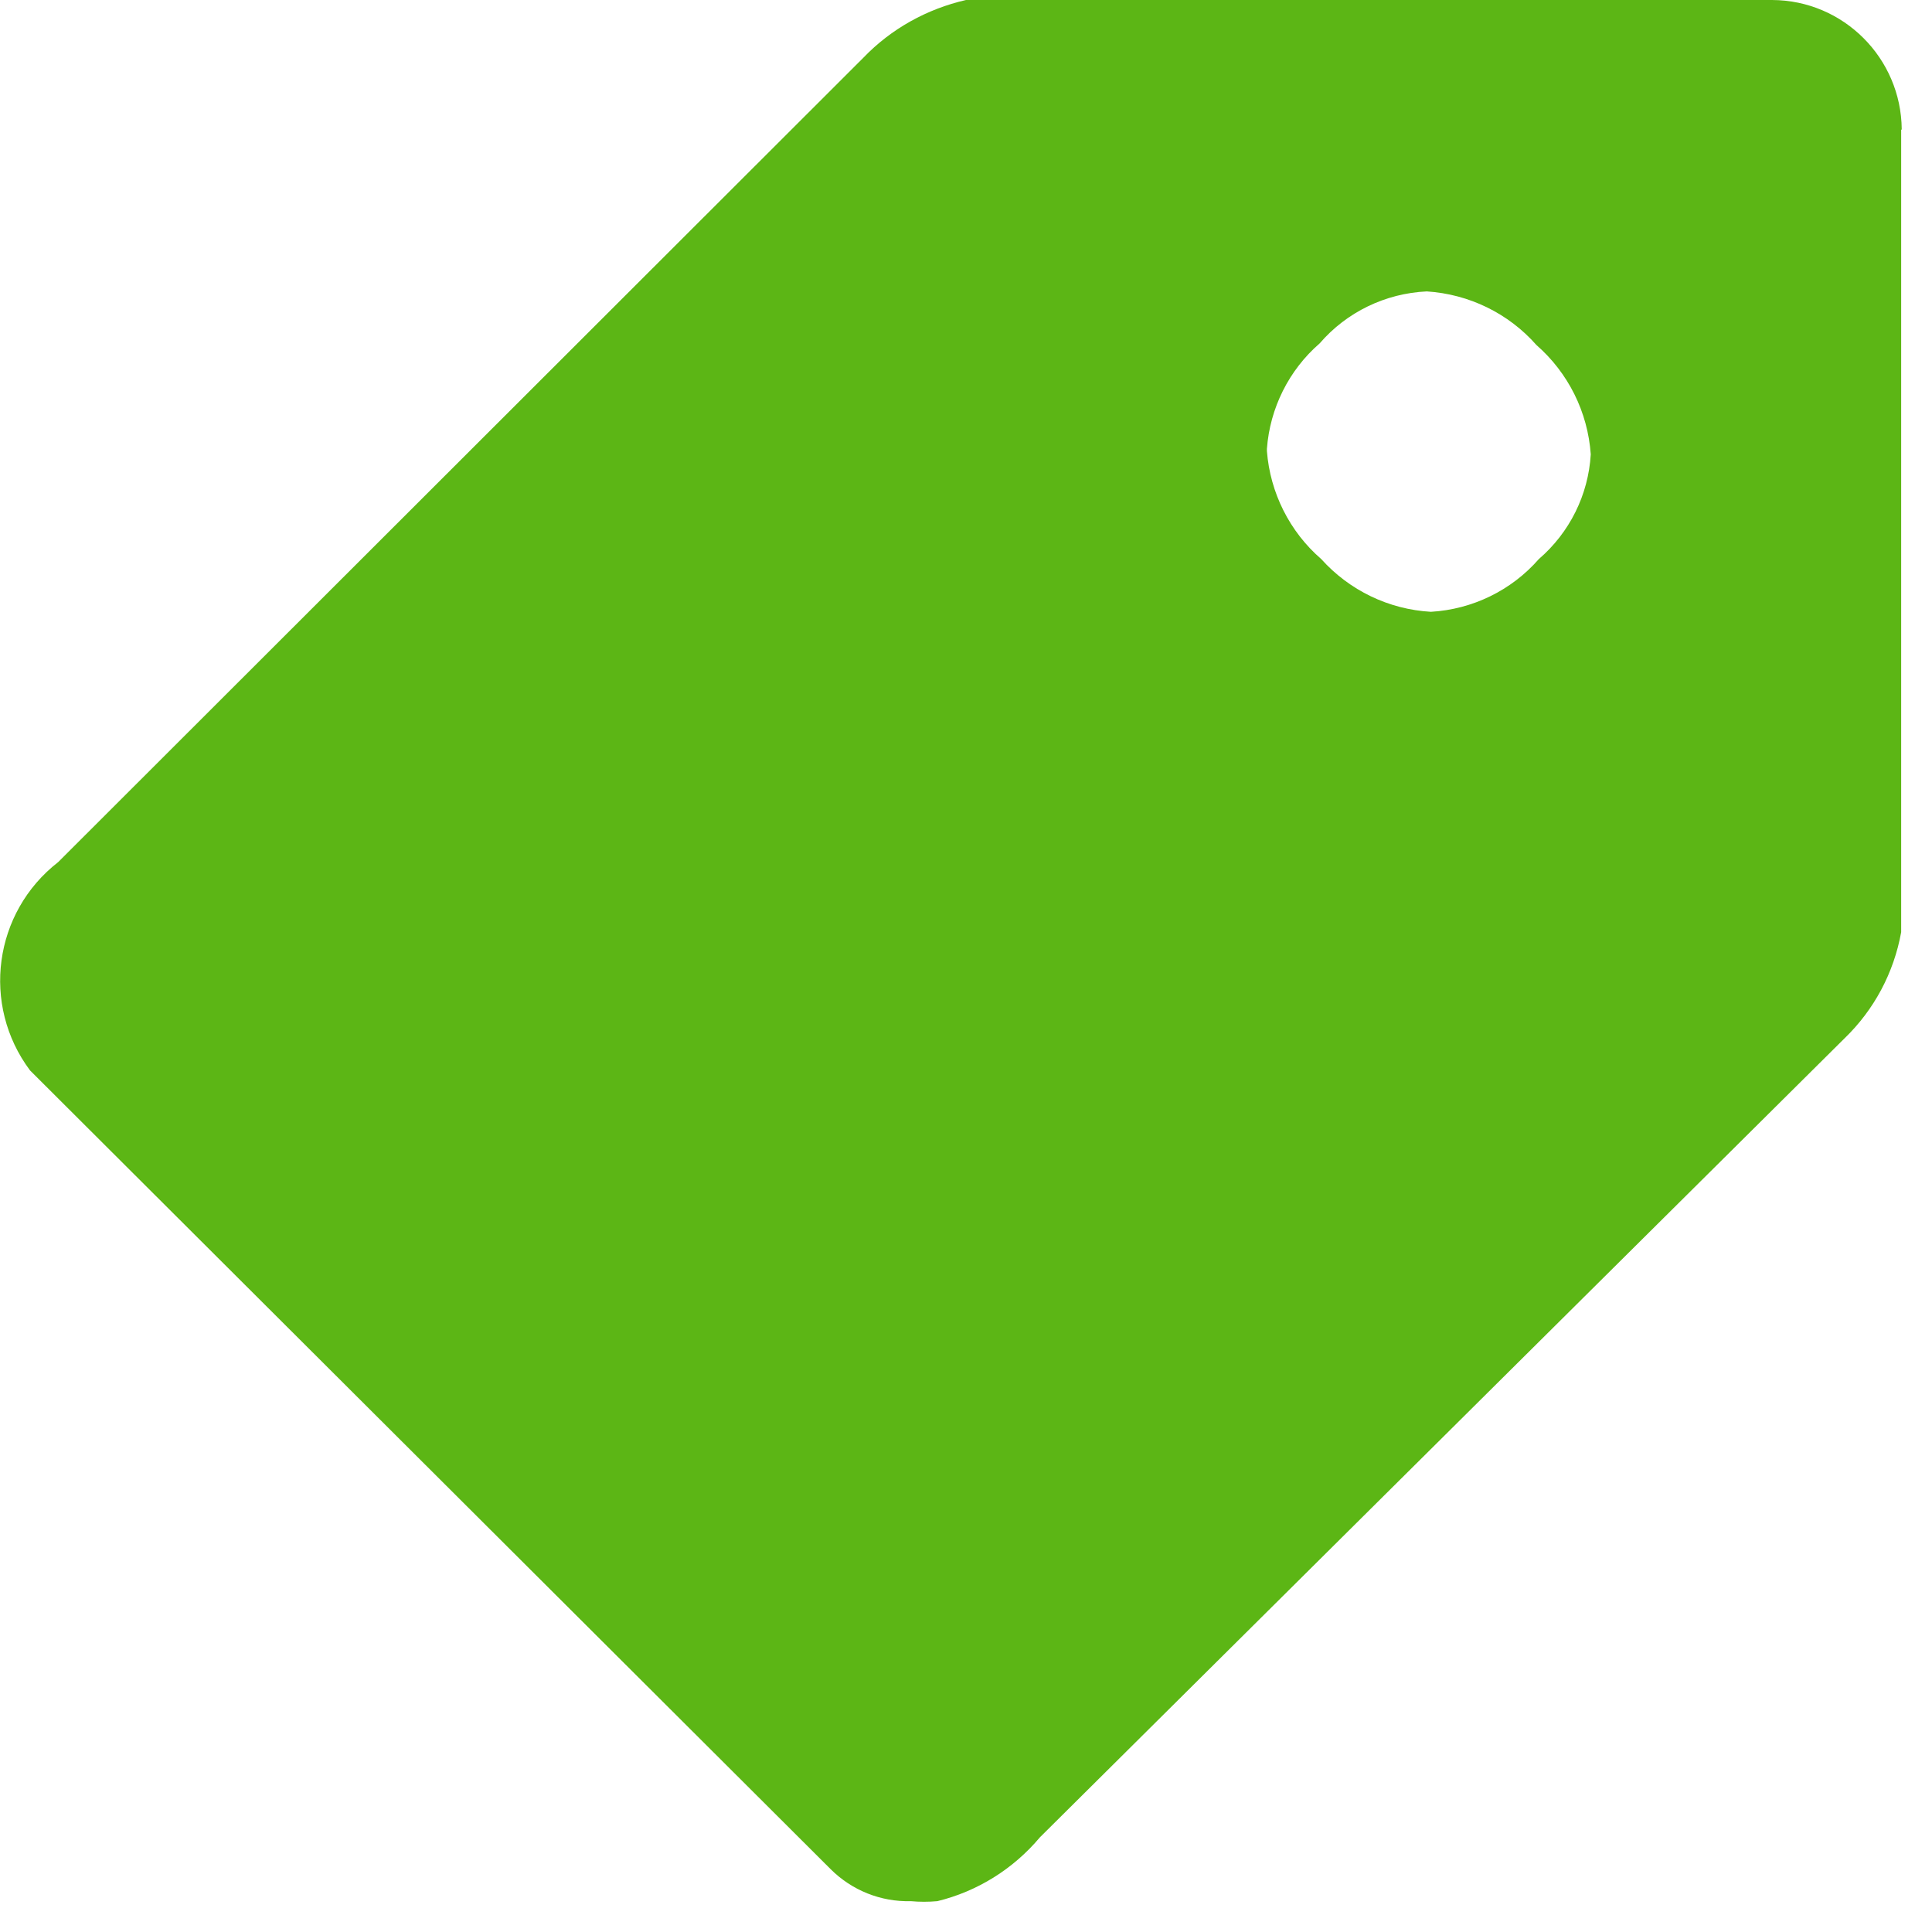 <?xml version="1.0" encoding="UTF-8"?>
<svg width="24px" height="24px" viewBox="0 0 24 24" version="1.1" xmlns="http://www.w3.org/2000/svg" xmlns:xlink="http://www.w3.org/1999/xlink">
    <title>3.Masa/Descuento_3Masa</title>
    <g id="Symbols" stroke="none" stroke-width="1" fill="none" fill-rule="evenodd">
        <g id="3.Masa/Descuento_3Masa" fill="#5CB615" fill-rule="nonzero">
            <path d="M23.624,1.607 C23.617,0.723 22.901,0.003 22.013,0 L12,0 C11.516,0.111 11.072,0.356 10.726,0.716 L0.723,10.709 C-0.081,11.334 -0.235,12.484 0.373,13.297 L10.319,23.22 C10.582,23.482 10.941,23.627 11.314,23.617 C11.422,23.627 11.533,23.627 11.644,23.617 C12.141,23.496 12.588,23.217 12.918,22.824 L22.911,12.901 C23.281,12.545 23.526,12.084 23.617,11.58 L23.617,1.61 L23.624,1.61 L23.624,1.607 Z M15.738,5.576 C15.775,5.072 16.01,4.598 16.393,4.266 C16.729,3.876 17.21,3.644 17.724,3.62 C18.249,3.654 18.739,3.892 19.086,4.286 C19.482,4.632 19.724,5.119 19.761,5.644 C19.731,6.148 19.499,6.615 19.116,6.945 C18.776,7.334 18.292,7.57 17.775,7.6 C17.25,7.57 16.763,7.334 16.413,6.945 C16.02,6.605 15.778,6.121 15.738,5.603 L15.738,5.576 L15.738,5.576 Z" id="Descuento_3Masa"></path>
        </g>
    </g>
</svg>